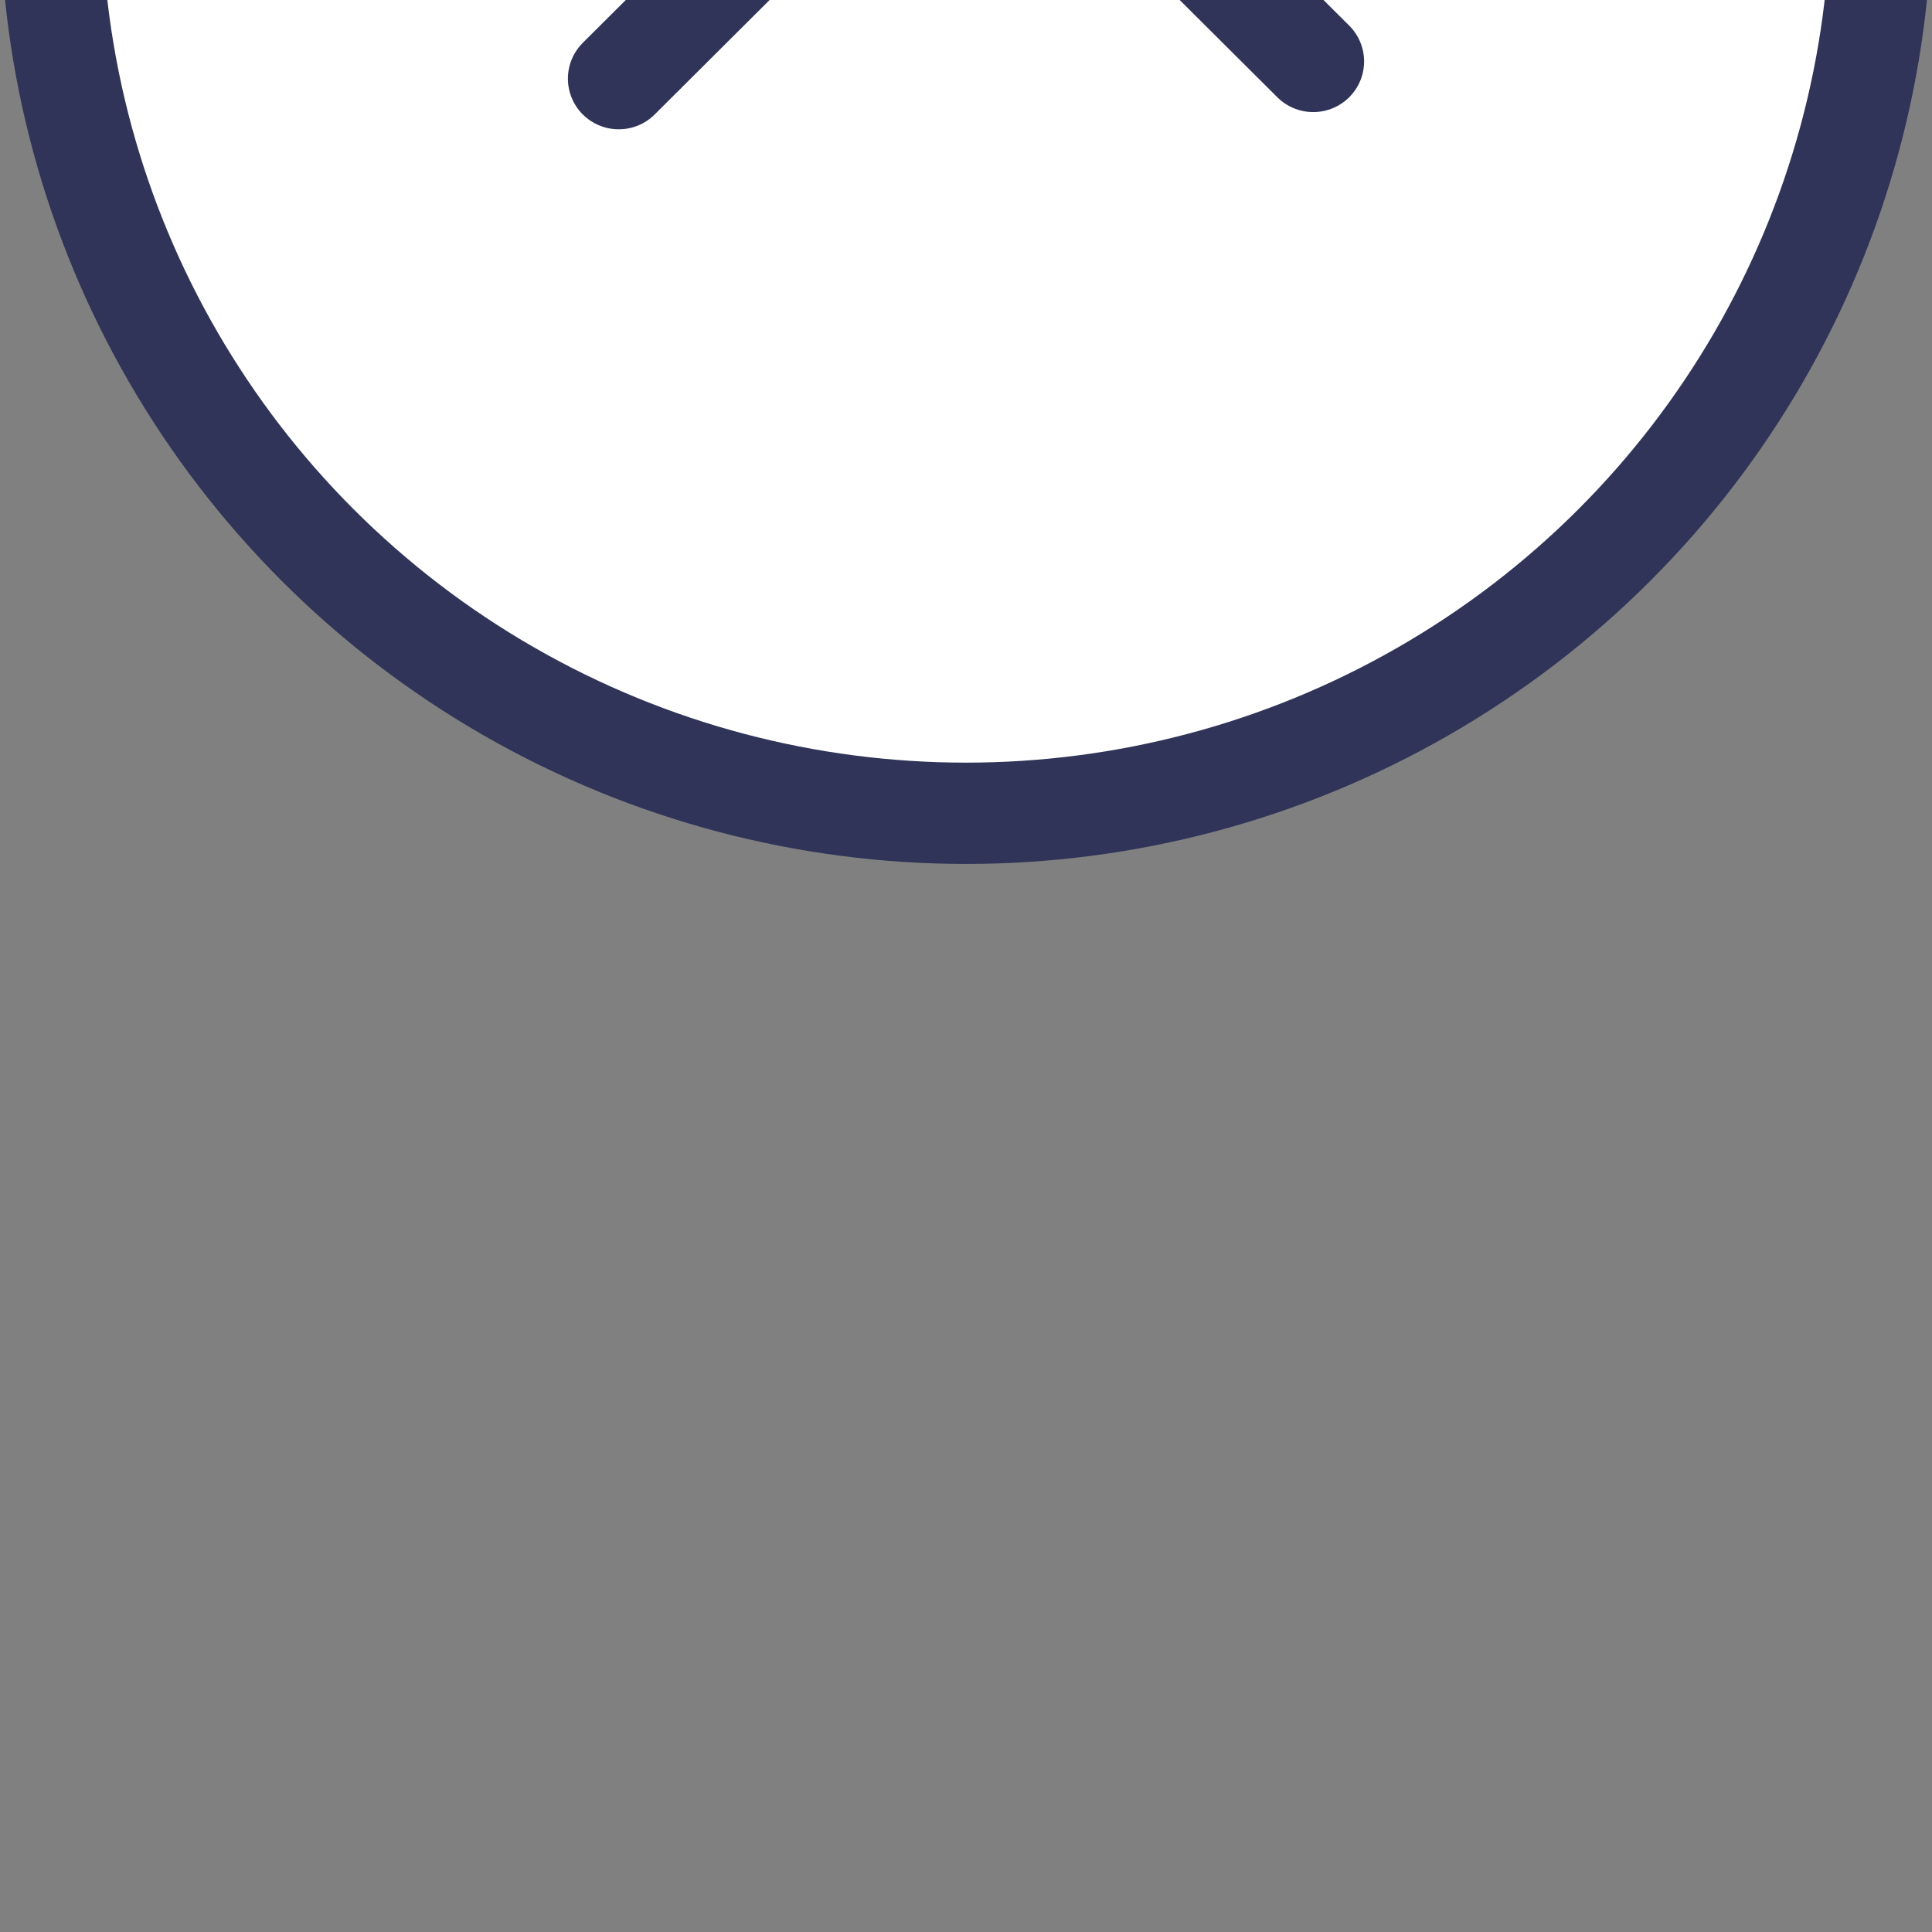 <?xml version="1.0" encoding="UTF-8" standalone="no"?>
<!DOCTYPE svg PUBLIC "-//W3C//DTD SVG 1.1//EN" "http://www.w3.org/Graphics/SVG/1.1/DTD/svg11.dtd">
<svg width="100%" height="100%" viewBox="0 0 38 38" version="1.1" xmlns="http://www.w3.org/2000/svg" xmlns:xlink="http://www.w3.org/1999/xlink" xml:space="preserve" xmlns:serif="http://www.serif.com/" style="fill-rule:evenodd;clip-rule:evenodd;stroke-linecap:round;stroke-linejoin:round;stroke-miterlimit:1.5;">
    <rect x="0" y="0" width="38" height="38" fill="#808080" stroke="none"/>
    <g transform="matrix(1,0,0,1,-624,-5960.37)">
        <g transform="matrix(1,0,0,7.605,0,0)">
            <g transform="matrix(1,0,0,0.131,-1136,50.413)">
                <circle cx="1779" cy="5596" r="18" style="fill:white;stroke:rgb(47,52,88);stroke-width:2px;"/>
            </g>
        </g>
        <g transform="matrix(1,0,0,7.605,0,0)">
            <g transform="matrix(1,0,0,0.131,-1136.83,50.347)">
                <path d="M1773,5600L1780,5593L1786.66,5599.66" style="fill:none;stroke:rgb(47,52,88);stroke-width:2px;"/>
            </g>
        </g>
    </g>
</svg>
